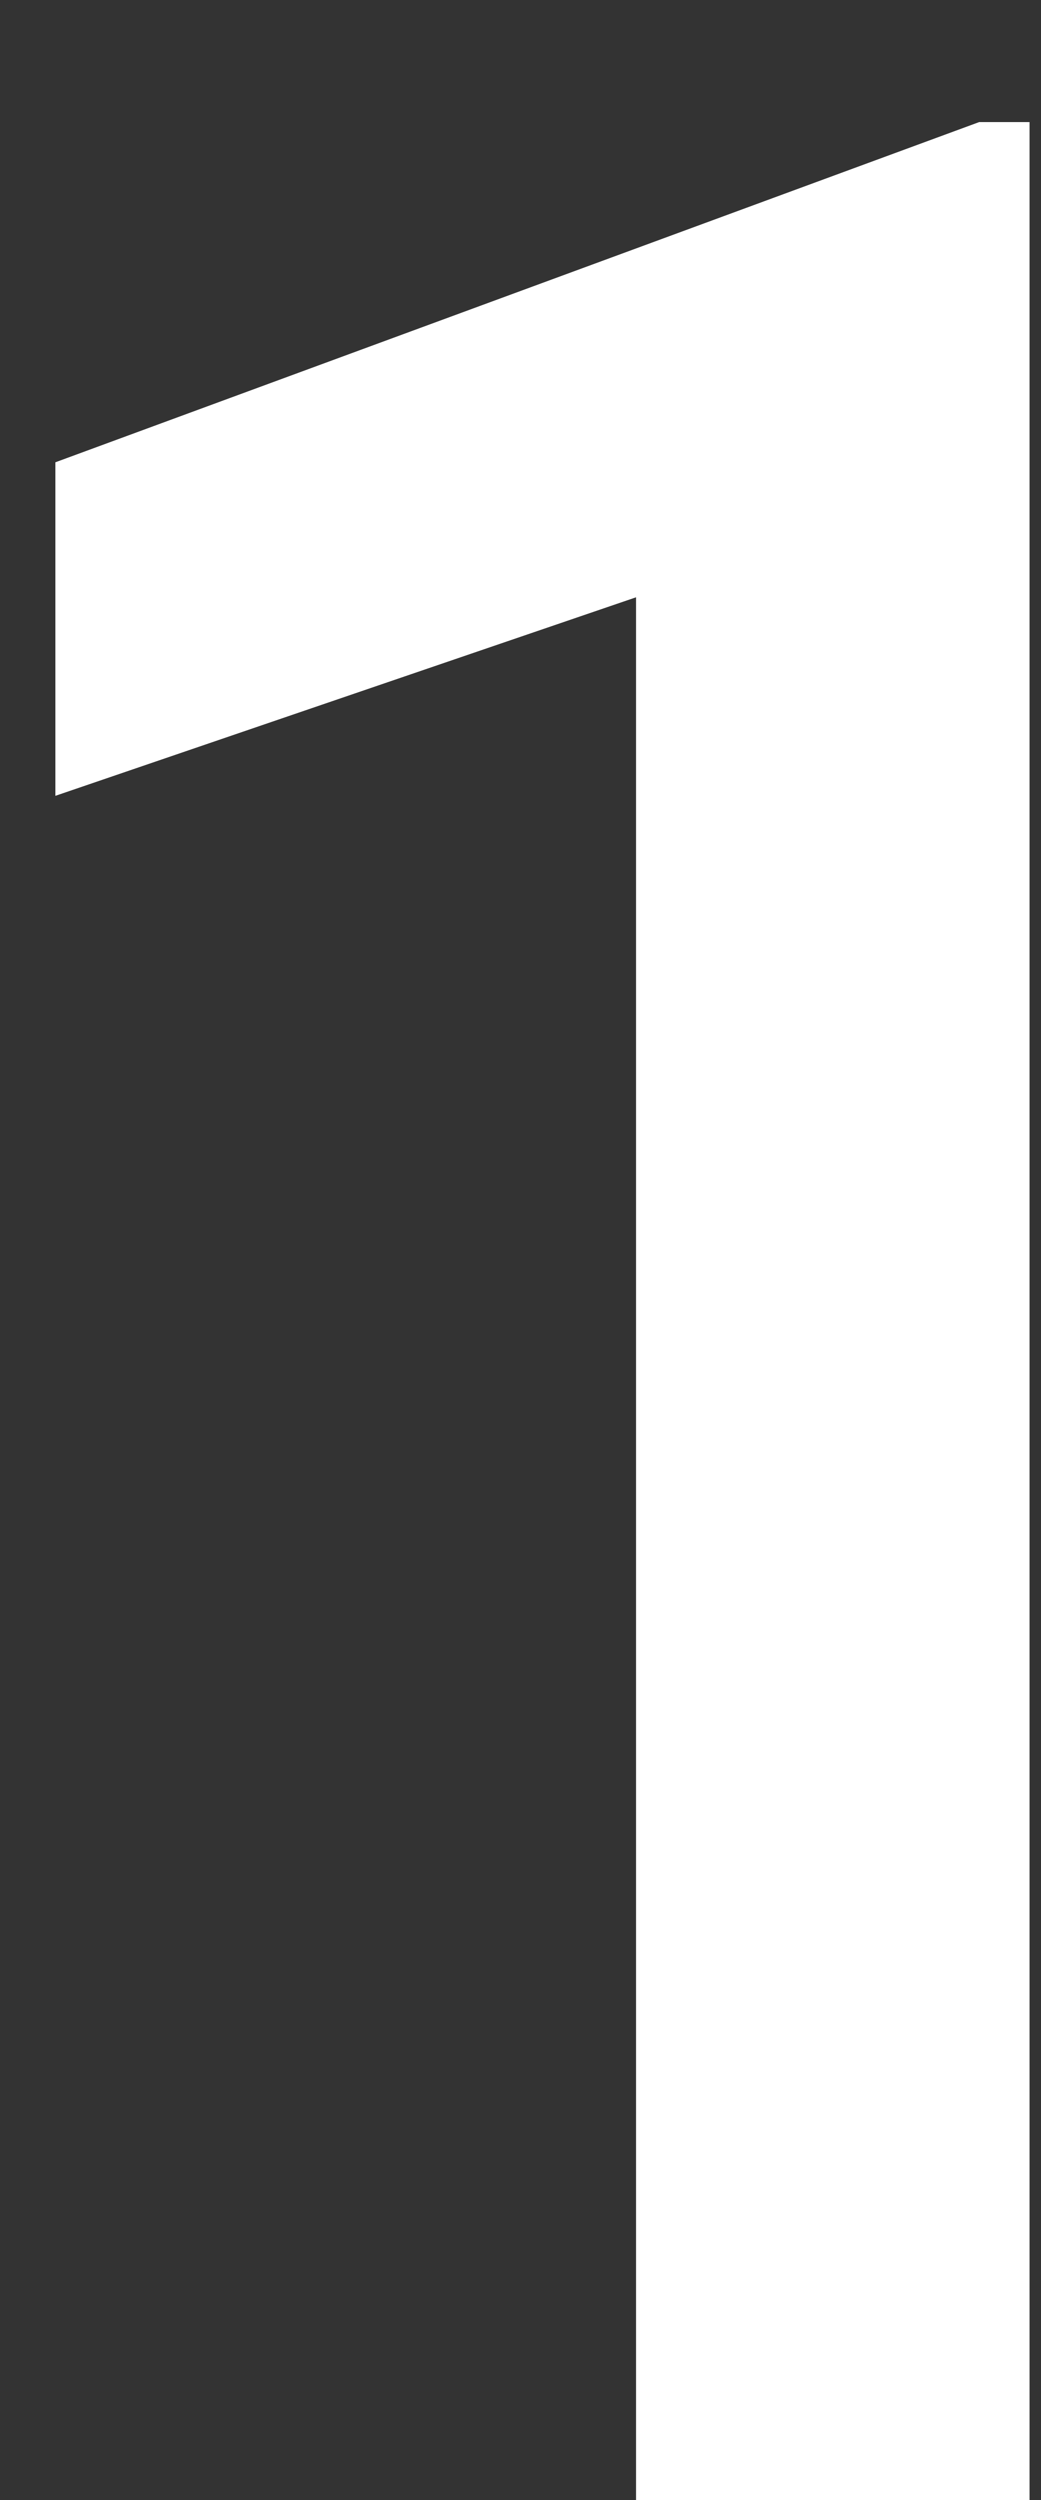 <svg width="5" height="12" viewBox="0 0 5 12" fill="none" xmlns="http://www.w3.org/2000/svg">
<rect x="0" y="0" width="5" height="12" fill="#333333" stroke="none"/>
<path d="M4.945 12H3.055V2.867L0.266 3.82V2.219L4.703 0.586H4.945V12Z" fill="white"/>
</svg>
